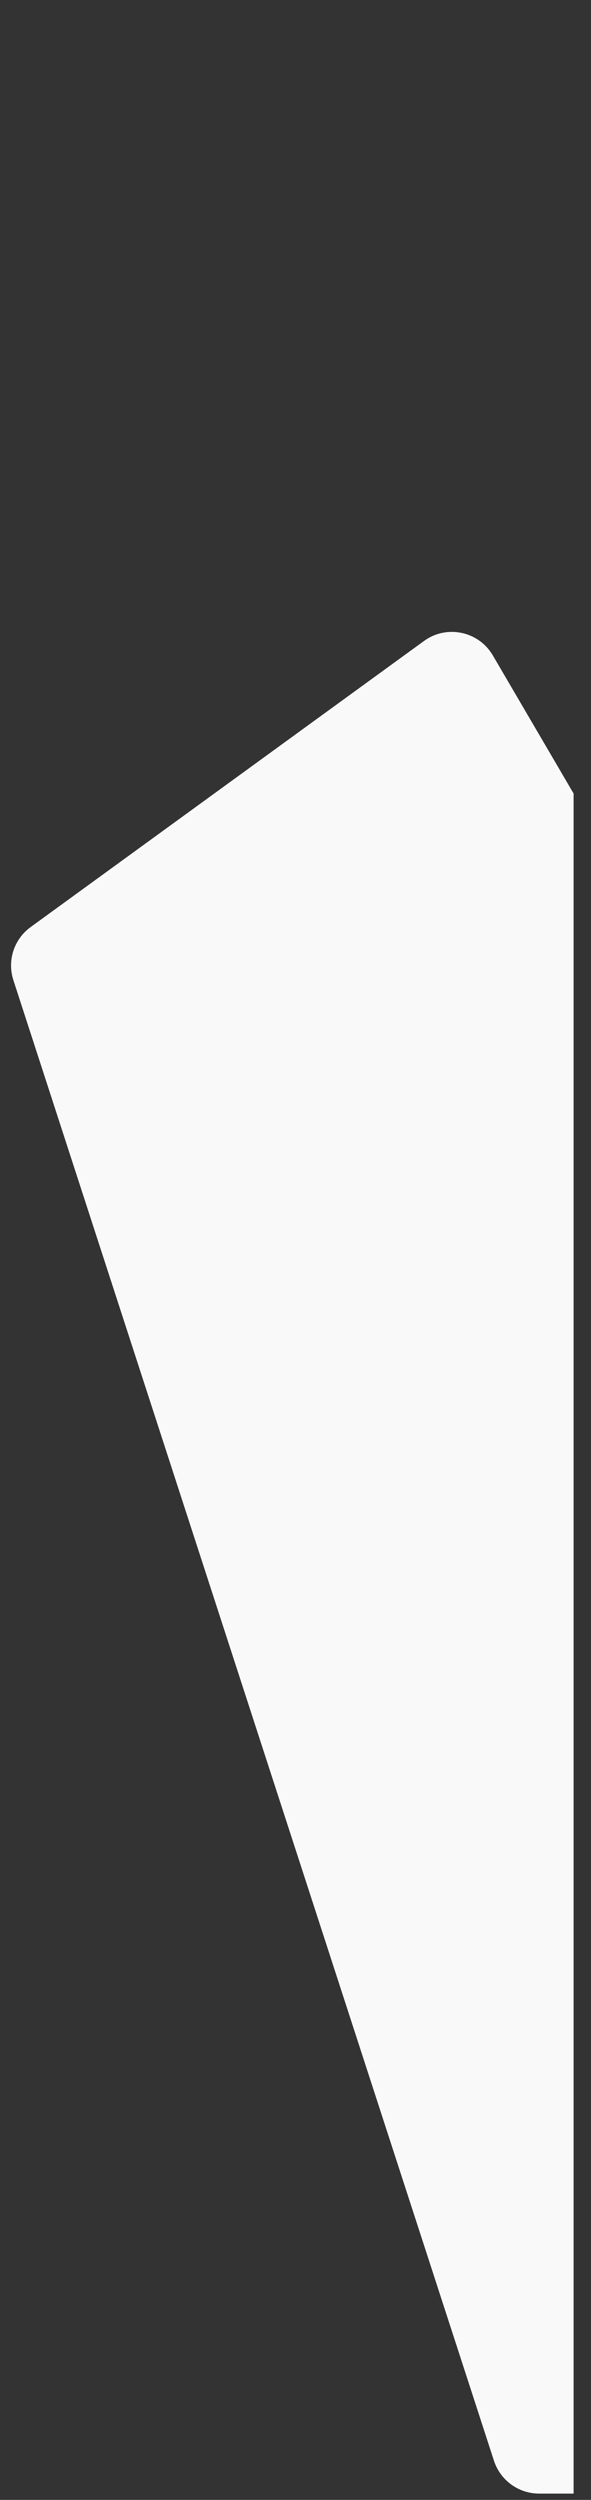 <svg width="31" height="131" viewBox="0 0 31 131" fill="none" xmlns="http://www.w3.org/2000/svg">
<rect x="0" y="0" width="31" height="131" fill="#333333" stroke="none"/>
<path d="M30.087 41.583V130.67H28.28C27.2 130.67 26.248 129.976 25.912 128.955L0.701 51.359C0.37 50.338 0.733 49.216 1.607 48.581L22.243 33.587C23.429 32.723 25.107 33.077 25.848 34.341L30.087 41.583Z" fill="#F9F9F9"/>
</svg>
